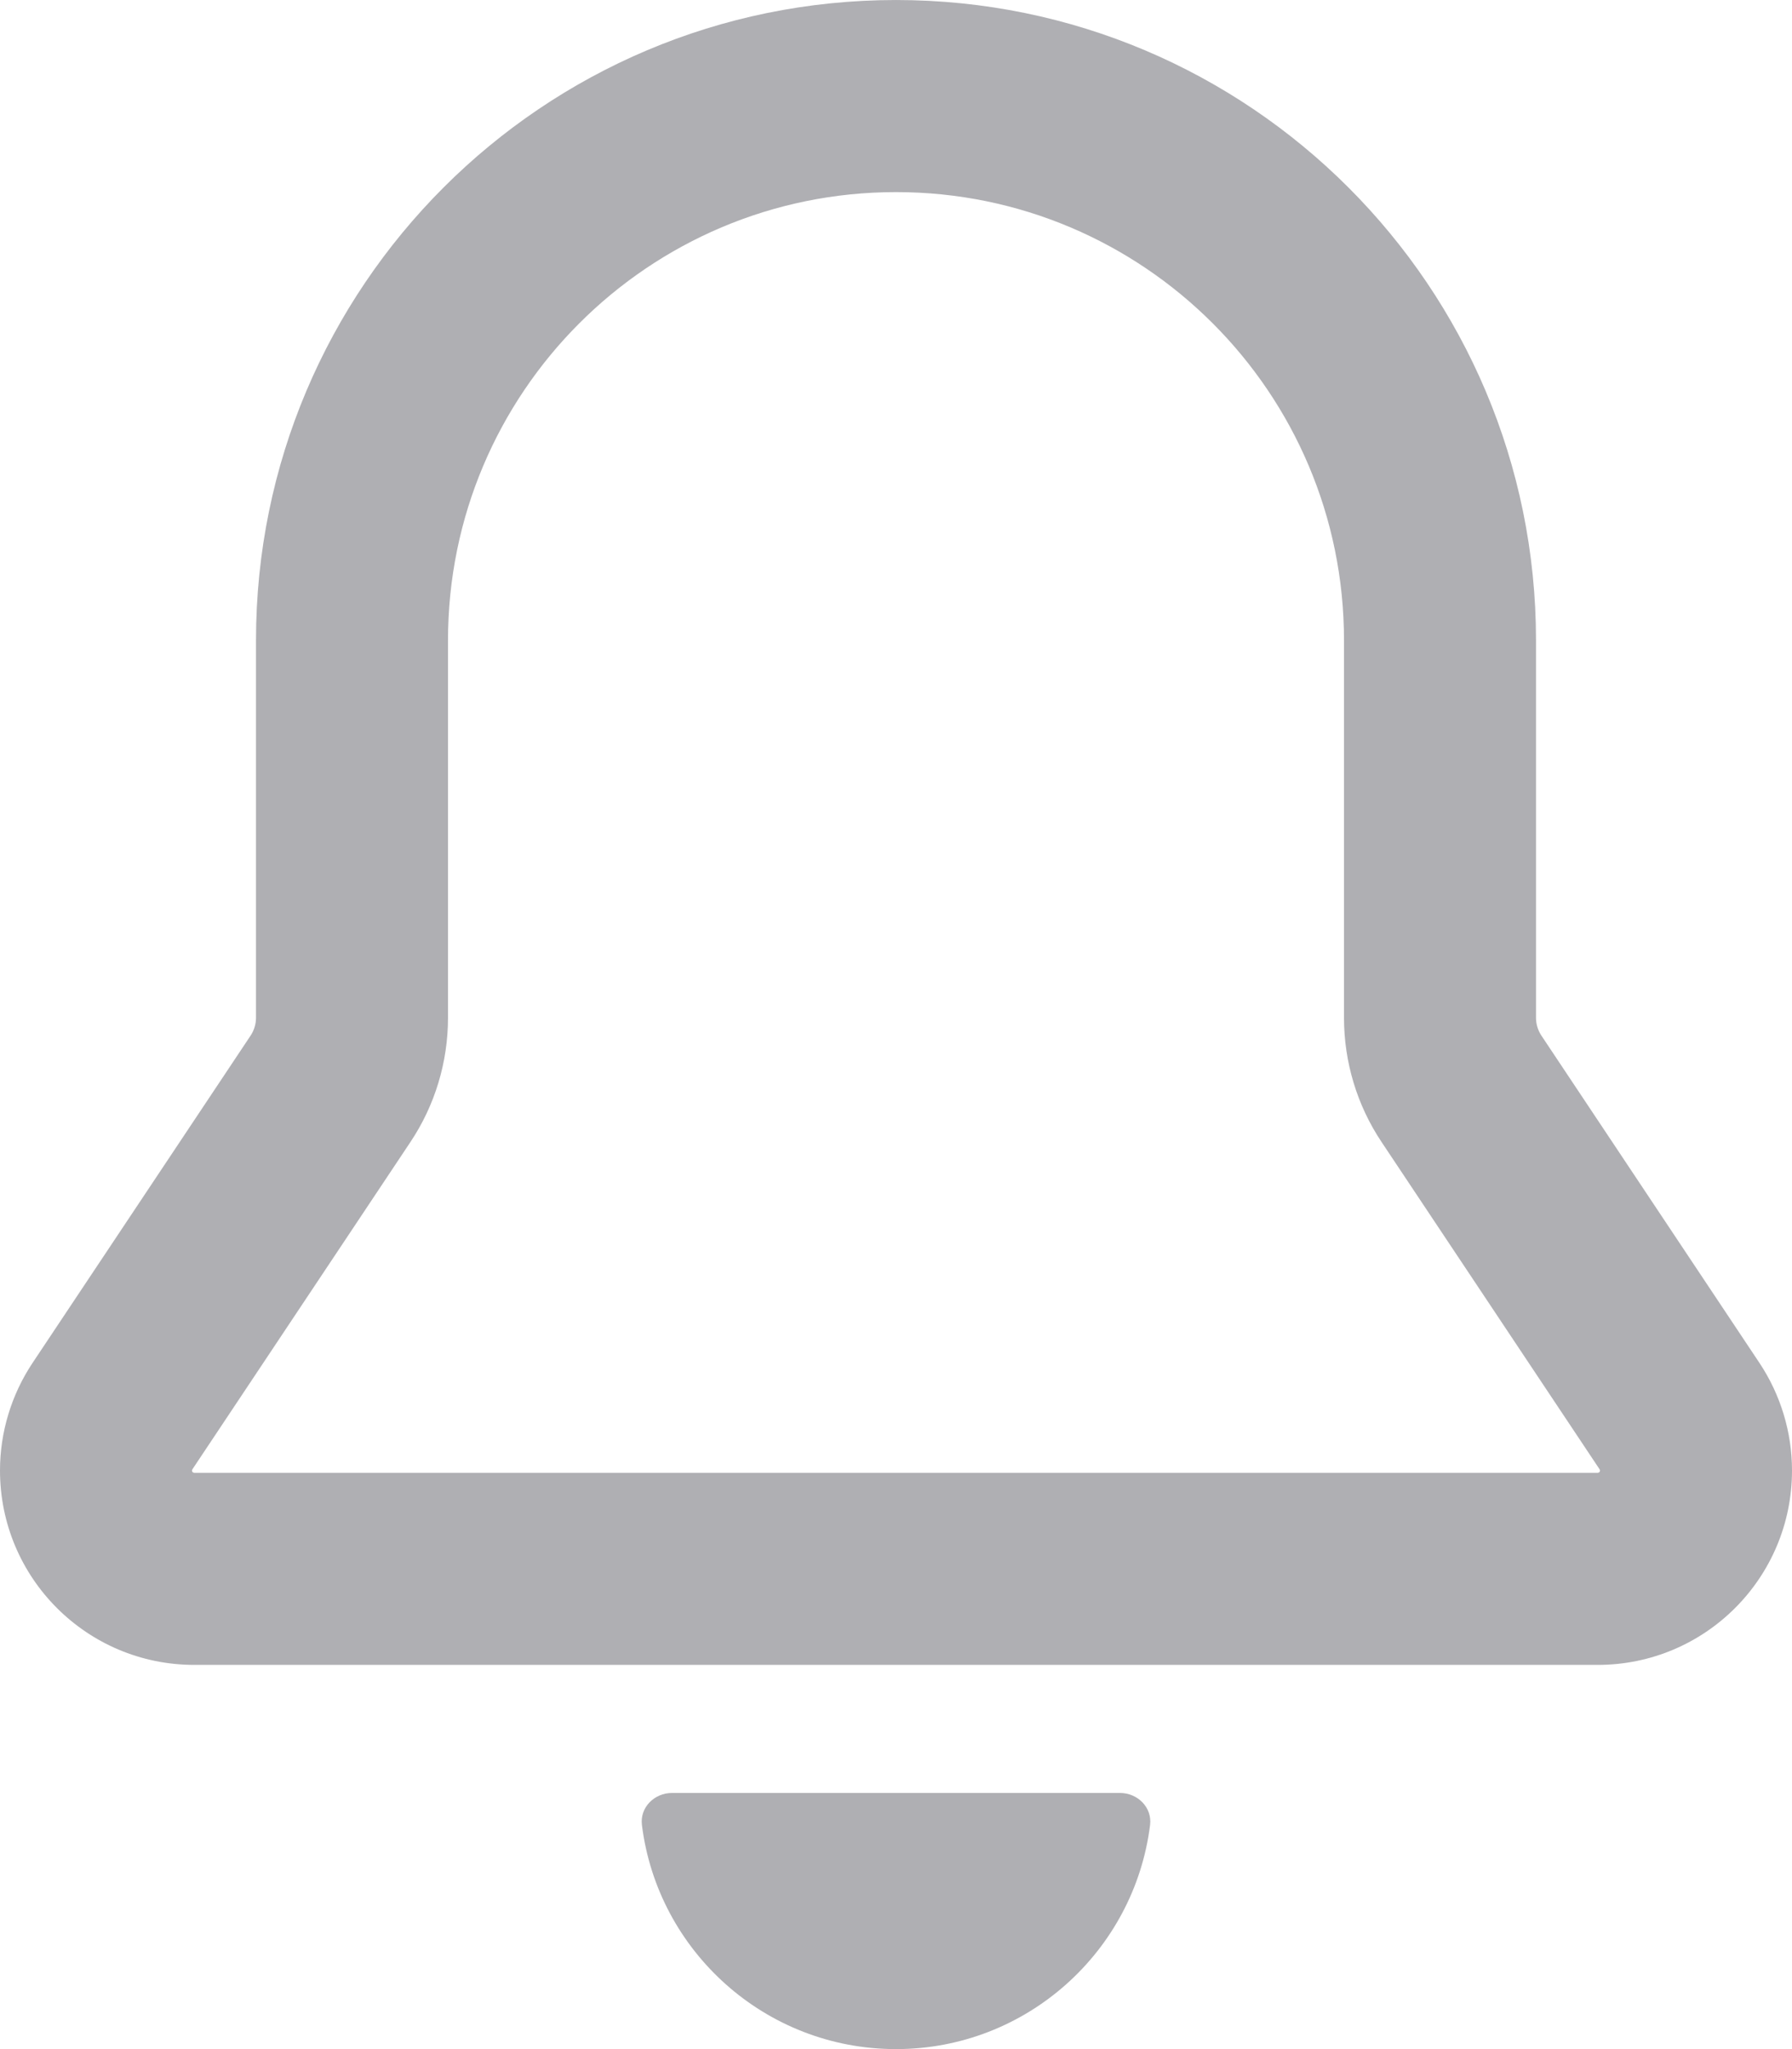 <svg width="14" height="16" viewBox="0 0 14 16" fill="none" xmlns="http://www.w3.org/2000/svg"><path fill-rule="evenodd" clip-rule="evenodd" d="M7 12207e-8C4.239 12207e-8 2 2.239 2 5V7.947C2 7.997 1.985 8.045 1.958 8.086L.255 10.641C.089 10.89.0 11.183.0 11.482.0 12.321.679 13 1.518 13H12.482C13.321 13 14 12.321 14 11.482 14 11.183 13.911 10.89 13.745 10.641L12.042 8.086C12.015 8.045 12 7.997 12 7.947V5C12 2.239 9.761 12207e-8 7 12207e-8zM3.5 5C3.5 3.067 5.067 1.5 7 1.5 8.933 1.5 10.5 3.067 10.5 5V7.947C10.5 8.293 10.602 8.631 10.794 8.918L12.497 11.473C12.499 11.476 12.5 11.479 12.5 11.482 12.5 11.485 12.499 11.487 12.499 11.487L12.499 11.489C12.499 11.489 12.497 11.493 12.495 11.495 12.493 11.497 12.489 11.499 12.489 11.499 12.489 11.499 12.486 11.5 12.482 11.5H1.518C1.514 11.5 1.511 11.499 1.511 11.499 1.511 11.499 1.507 11.497 1.505 11.495 1.503 11.493 1.501 11.489 1.501 11.489 1.501 11.489 1.5 11.486 1.5 11.482 1.5 11.479 1.501 11.476 1.503 11.473L3.206 8.918C3.398 8.631 3.5 8.293 3.5 7.947V5z" fill="#afafb3"/><path d="M8.985 14.25C8.862 15.236 8.02 16 7 16 5.98 16 5.138 15.236 5.015 14.25 4.998 14.113 5.112 14 5.25 14h3.5C8.888 14 9.002 14.113 8.985 14.25z" fill="#afafb3"/></svg>